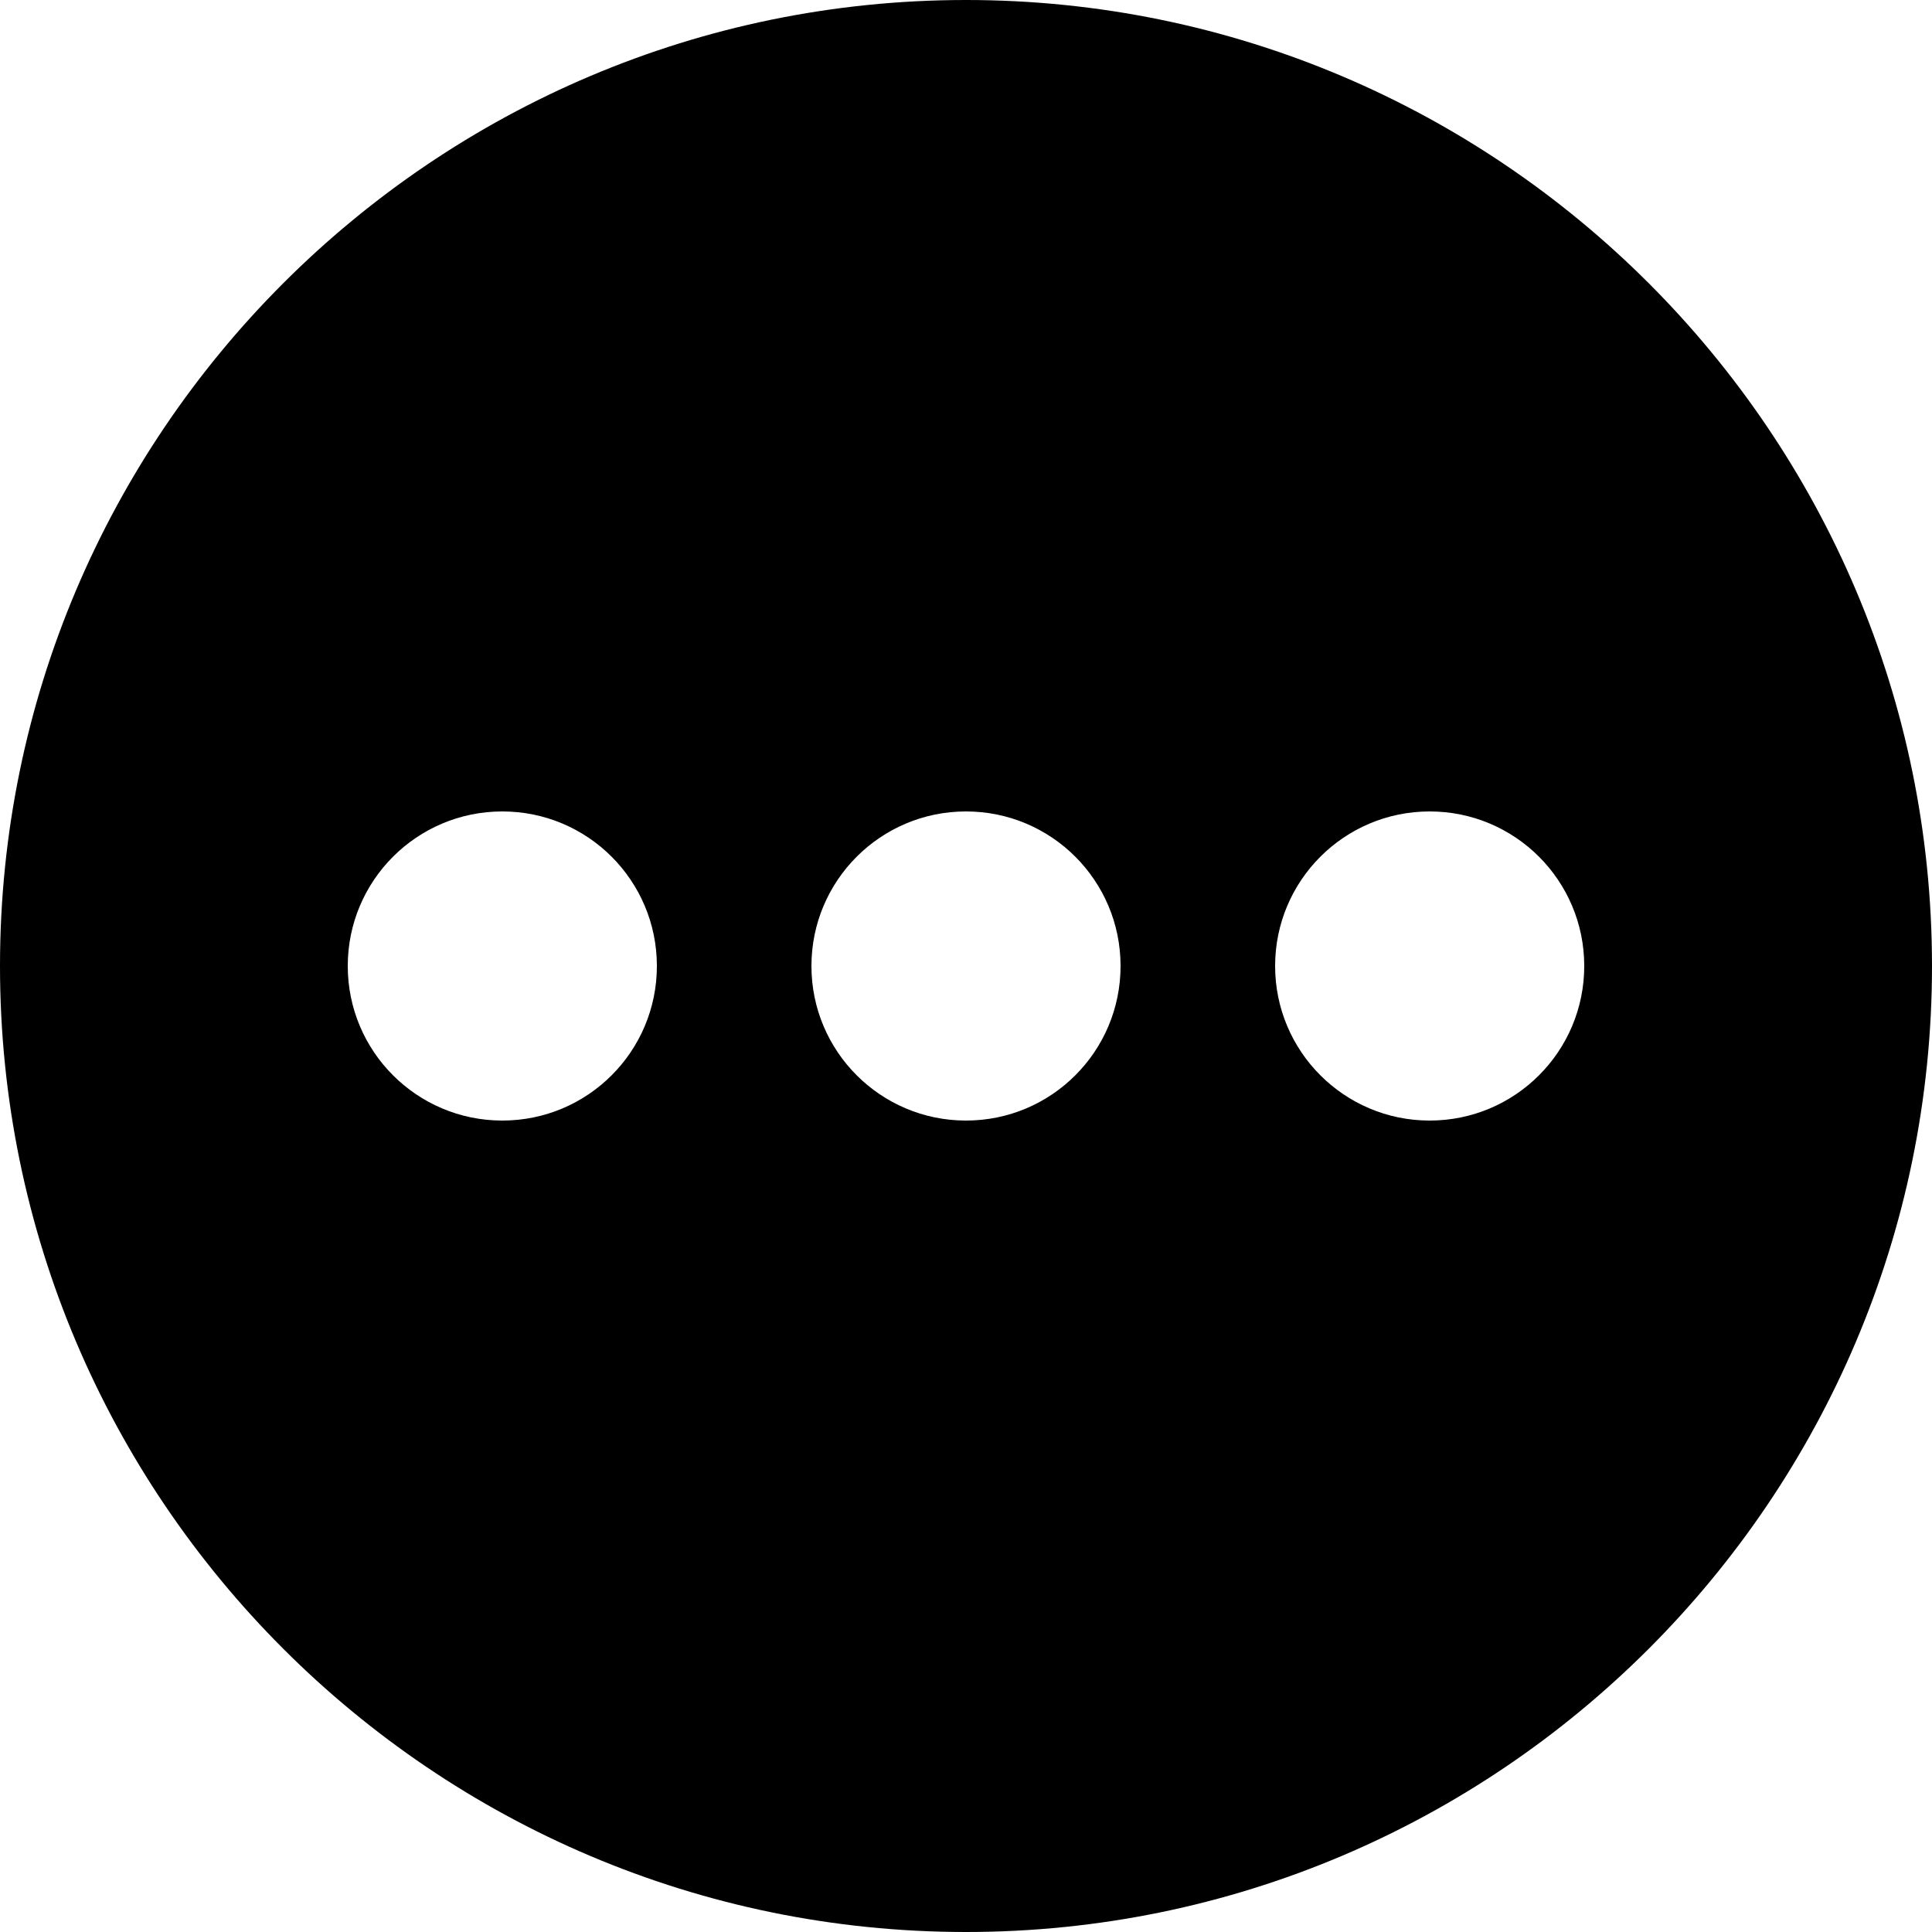 <svg xmlns="http://www.w3.org/2000/svg" xmlns:xlink="http://www.w3.org/1999/xlink" version="1.1" xml:space="preserve" width="25" height="25">
    <path d="M12.5,0 C5.607,0 0,5.607 0,12.5 S5.607,25 12.5,25 S25,19.393 25,12.5 S19.393,0 12.5,0 zM6.5,14.5 c-1.105,0 -2,-0.895 -2,-2 c0,-1.105 0.895,-2 2,-2 c1.105,0 2,0.895 2,2 C8.5,13.605 7.605,14.5 6.5,14.5 zM12.5,14.5 c-1.105,0 -2,-0.895 -2,-2 c0,-1.105 0.895,-2 2,-2 c1.105,0 2,0.895 2,2 C14.5,13.605 13.605,14.5 12.5,14.5 zM18.5,14.5 c-1.105,0 -2,-0.895 -2,-2 c0,-1.105 0.895,-2 2,-2 c1.105,0 2,0.895 2,2 C20.5,13.605 19.605,14.5 18.5,14.5 z" />
</svg>
